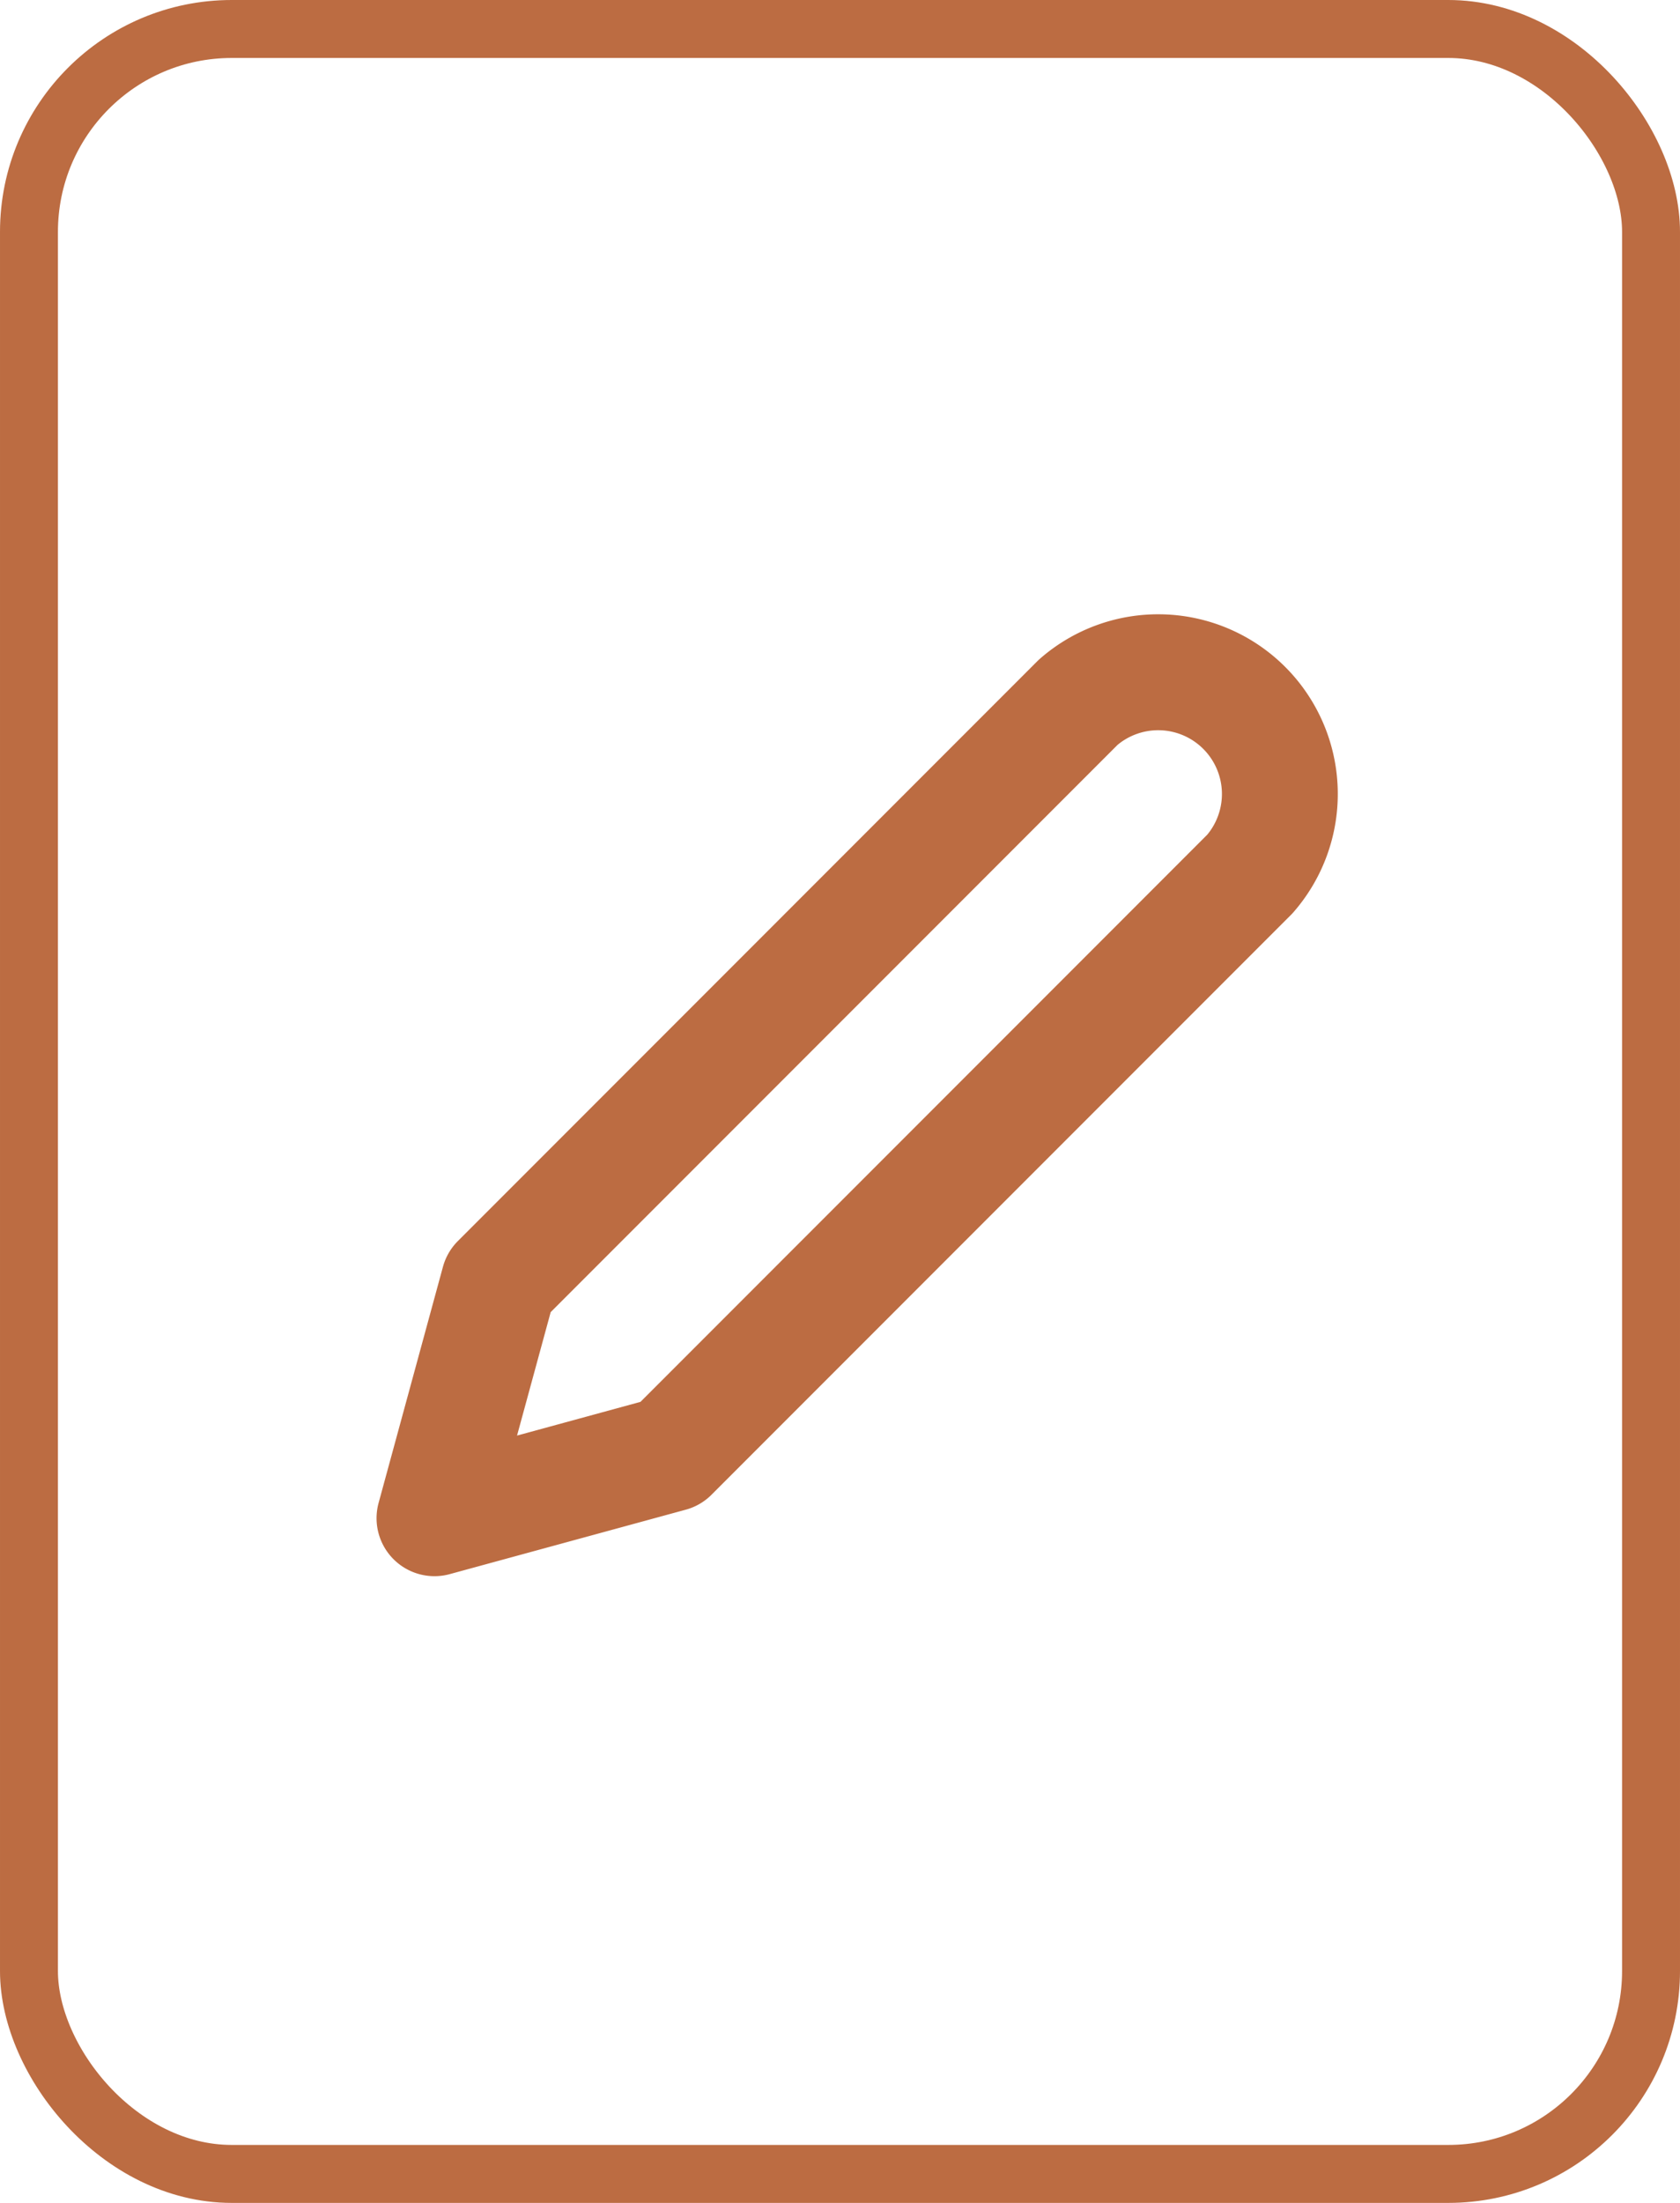 <svg xmlns="http://www.w3.org/2000/svg" width="29" height="38" viewBox="0 0 29 38"><defs><style>.a,.b,.d{fill:none;}.a,.b{stroke:#bc6c42;}.b{stroke-linecap:round;stroke-linejoin:round;stroke-width:2px;}.c{stroke:none;}</style></defs><g transform="translate(-1211 -739)"><g transform="translate(1211 739)"><g class="a"><rect class="c" width="29" height="38" rx="4"/><rect class="d" x="0.5" y="0.5" width="28" height="37" rx="3.5"/></g></g><path class="b" d="M13.112,2.785a2.1,2.1,0,0,1,2.963,2.963l-10,10L2,16.86l1.111-4.074Z" transform="translate(1216.5 748.329)"/></g></svg>